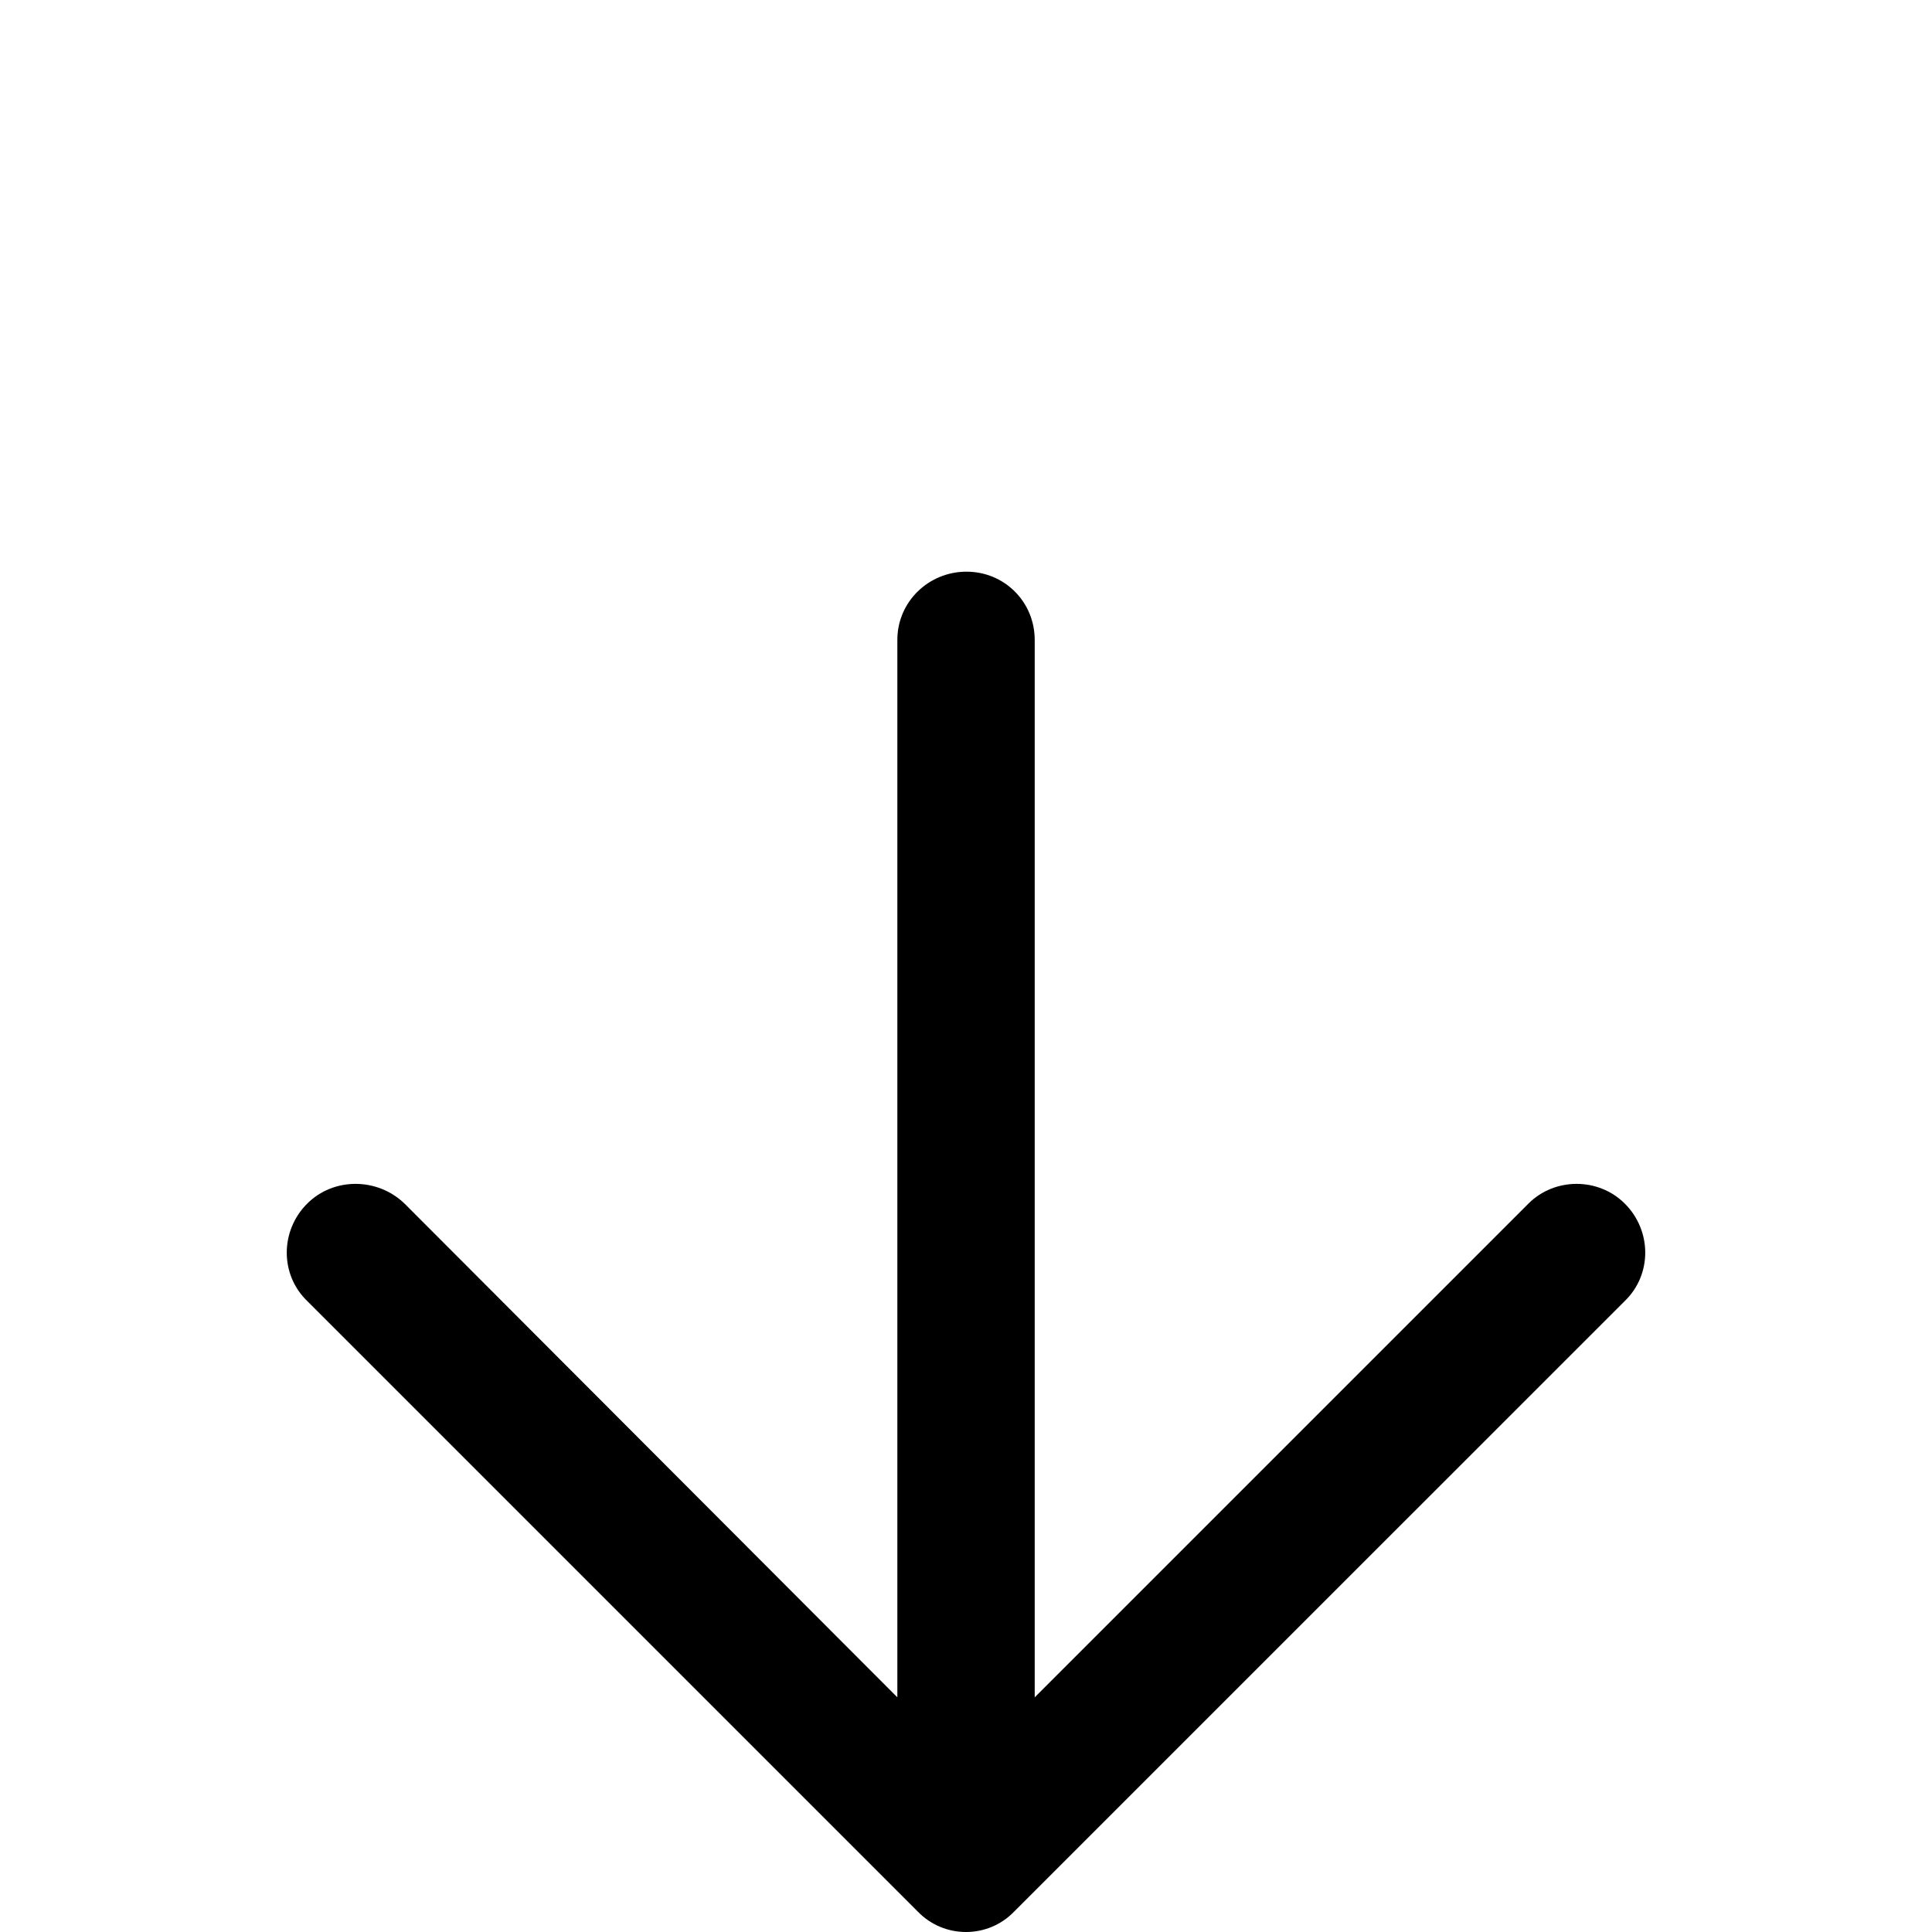 <?xml version="1.0" encoding="utf-8"?>
<!-- Generator: Adobe Illustrator 15.0.0, SVG Export Plug-In . SVG Version: 6.00 Build 0)  -->
<!DOCTYPE svg PUBLIC "-//W3C//DTD SVG 1.1//EN" "http://www.w3.org/Graphics/SVG/1.1/DTD/svg11.dtd">
<svg version="1.1" id="Capa_1" xmlns="http://www.w3.org/2000/svg" xmlns:xlink="http://www.w3.org/1999/xlink" x="0px" y="0px"
	 width="512px" height="512px" viewBox="0 0 512 512" enable-background="new 0 0 512 512" xml:space="preserve">
<path d="M430.59,344.774c7.22-6.976,7.22-18.584,0-25.804c-6.975-6.975-18.584-6.975-25.543,0L274.21,449.809V169.563
	c-0.017-10.064-8.016-18.063-18.08-18.063s-18.323,7.999-18.323,18.063v280.245L107.213,318.971c-7.219-6.975-18.845-6.975-25.804,0
	c-7.219,7.22-7.219,18.845,0,25.804l161.812,161.811c6.975,7.22,18.584,7.22,25.542,0L430.59,344.774z"/>
</svg>
